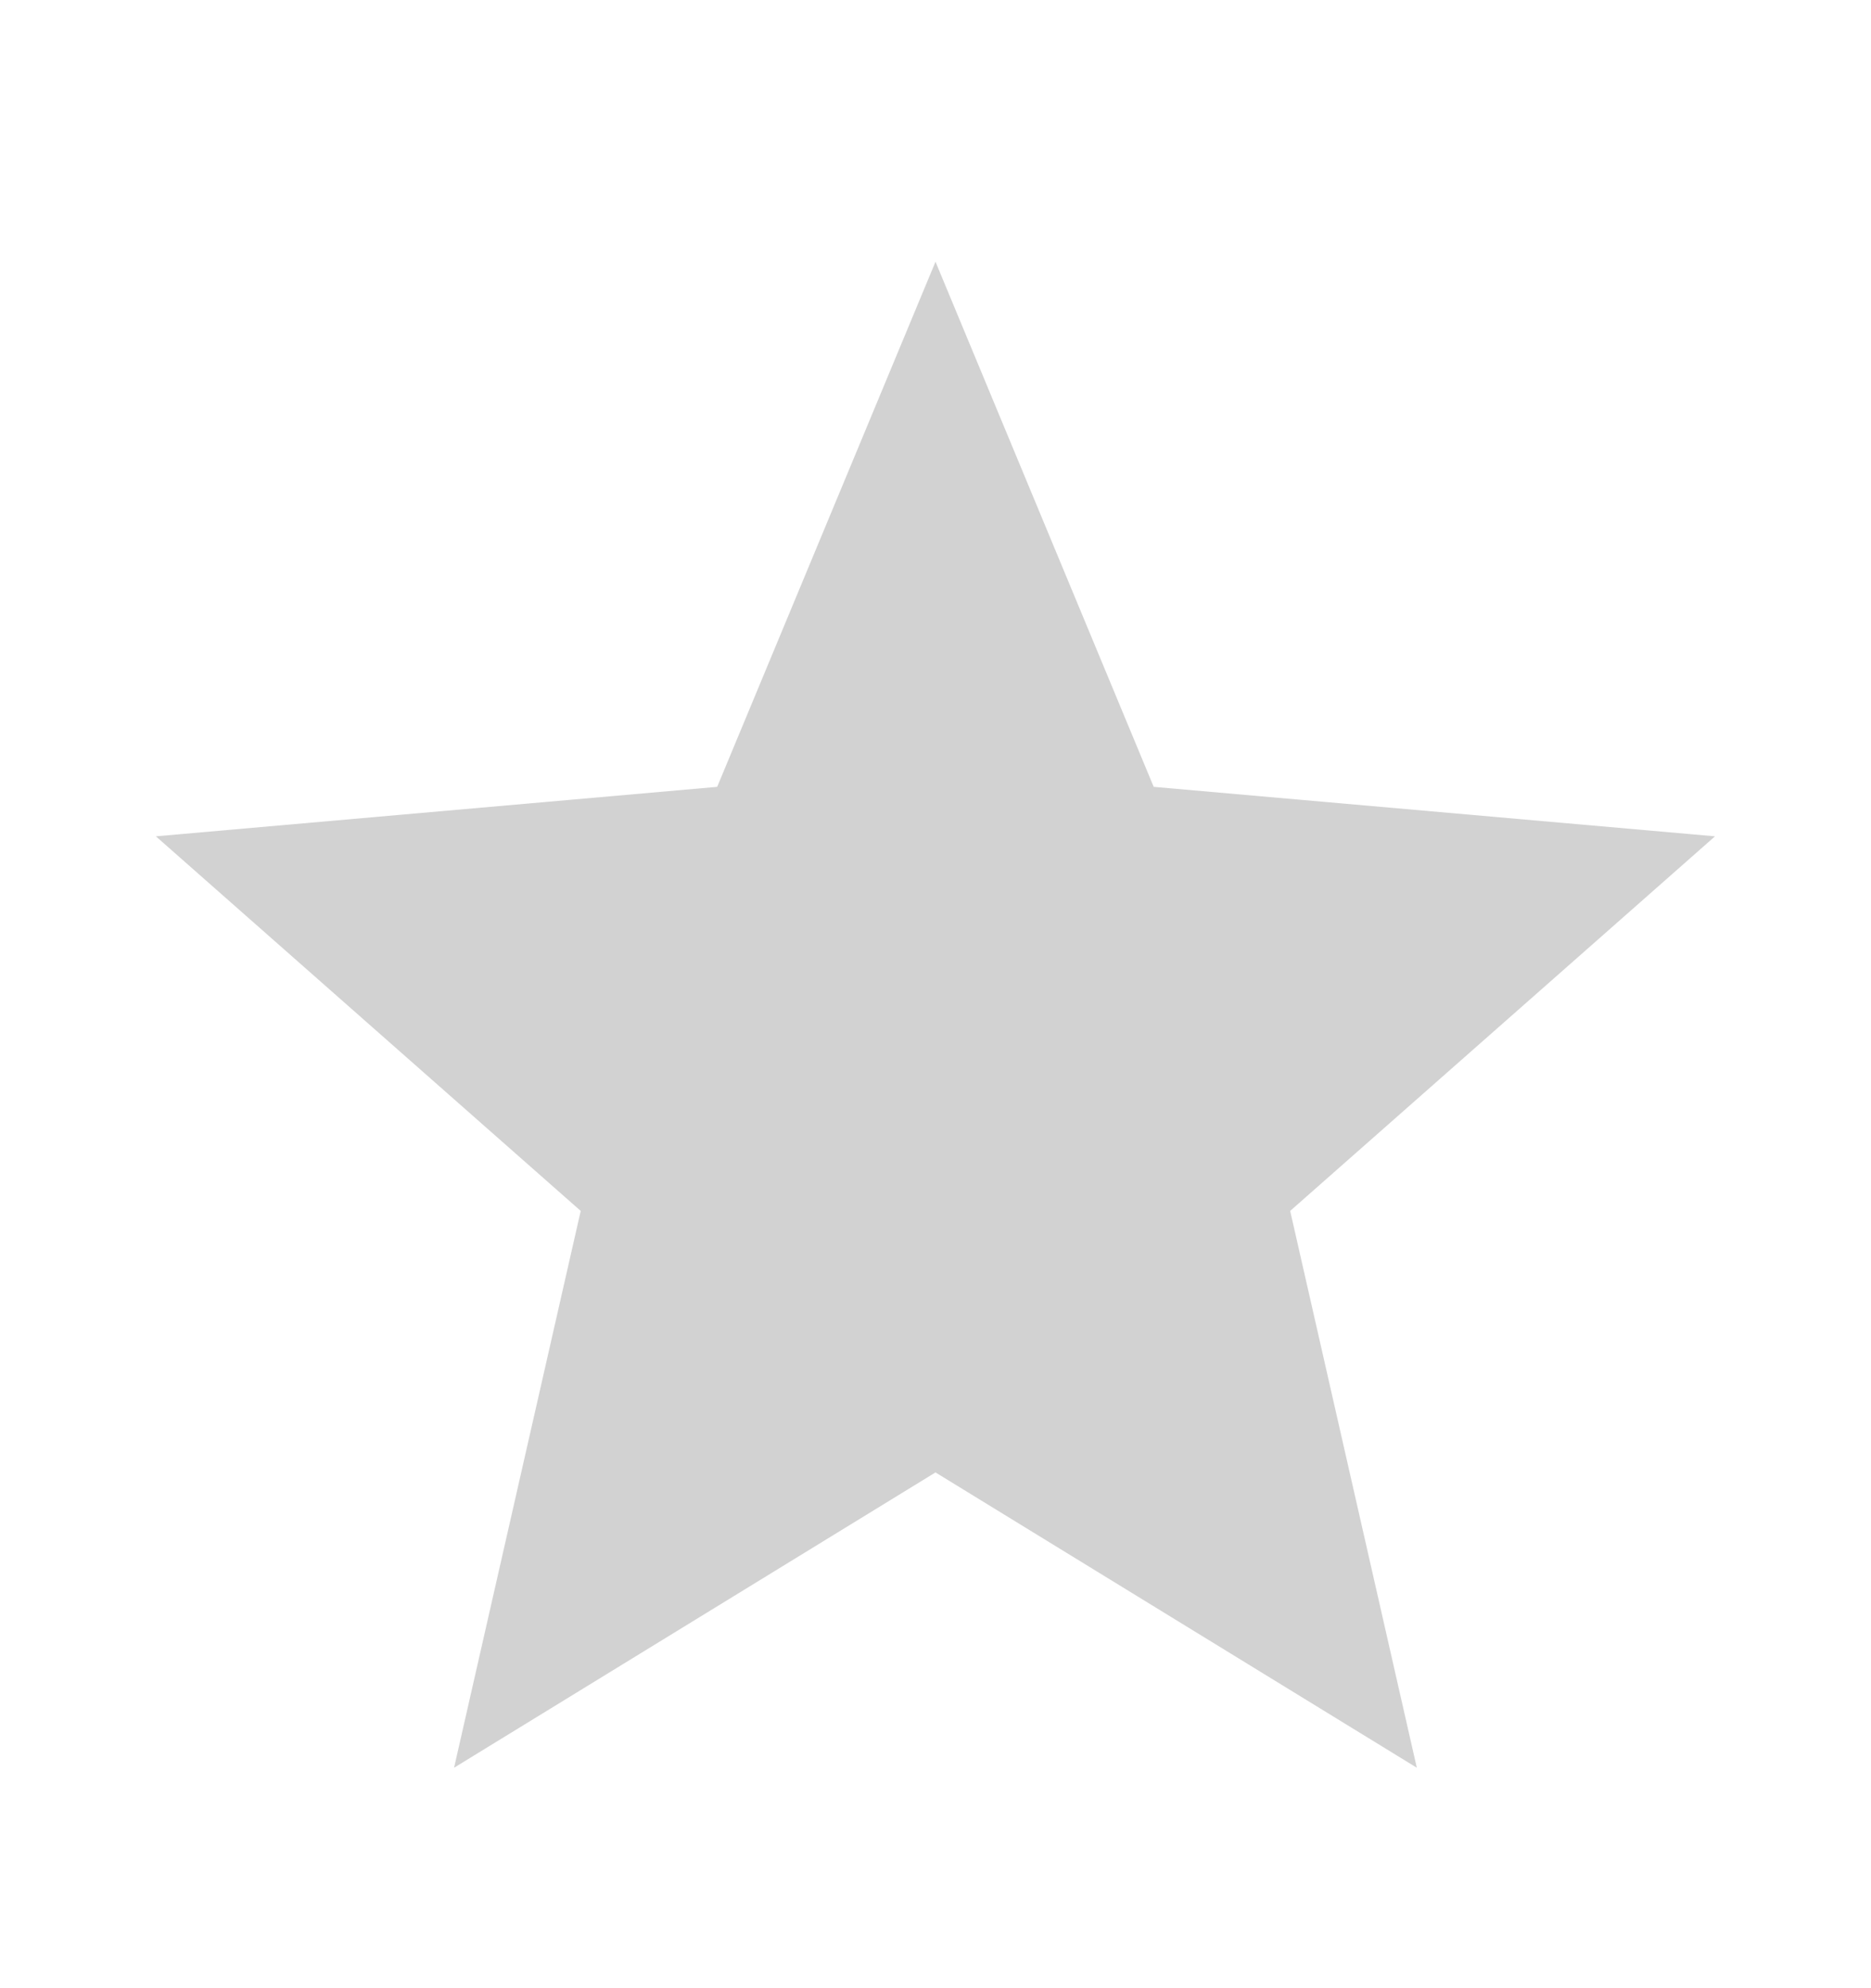 <svg width="16" height="17" viewBox="0 0 16 17" fill="none" xmlns="http://www.w3.org/2000/svg">
<path d="M3.883 15.115L4.966 10.354L1.333 7.151L6.133 6.728L8 2.238L9.866 6.728L14.666 7.151L11.033 10.354L12.116 15.115L8 12.59L3.883 15.115Z" fill="#8E8E8E" fill-opacity="0.4"/>
</svg>
